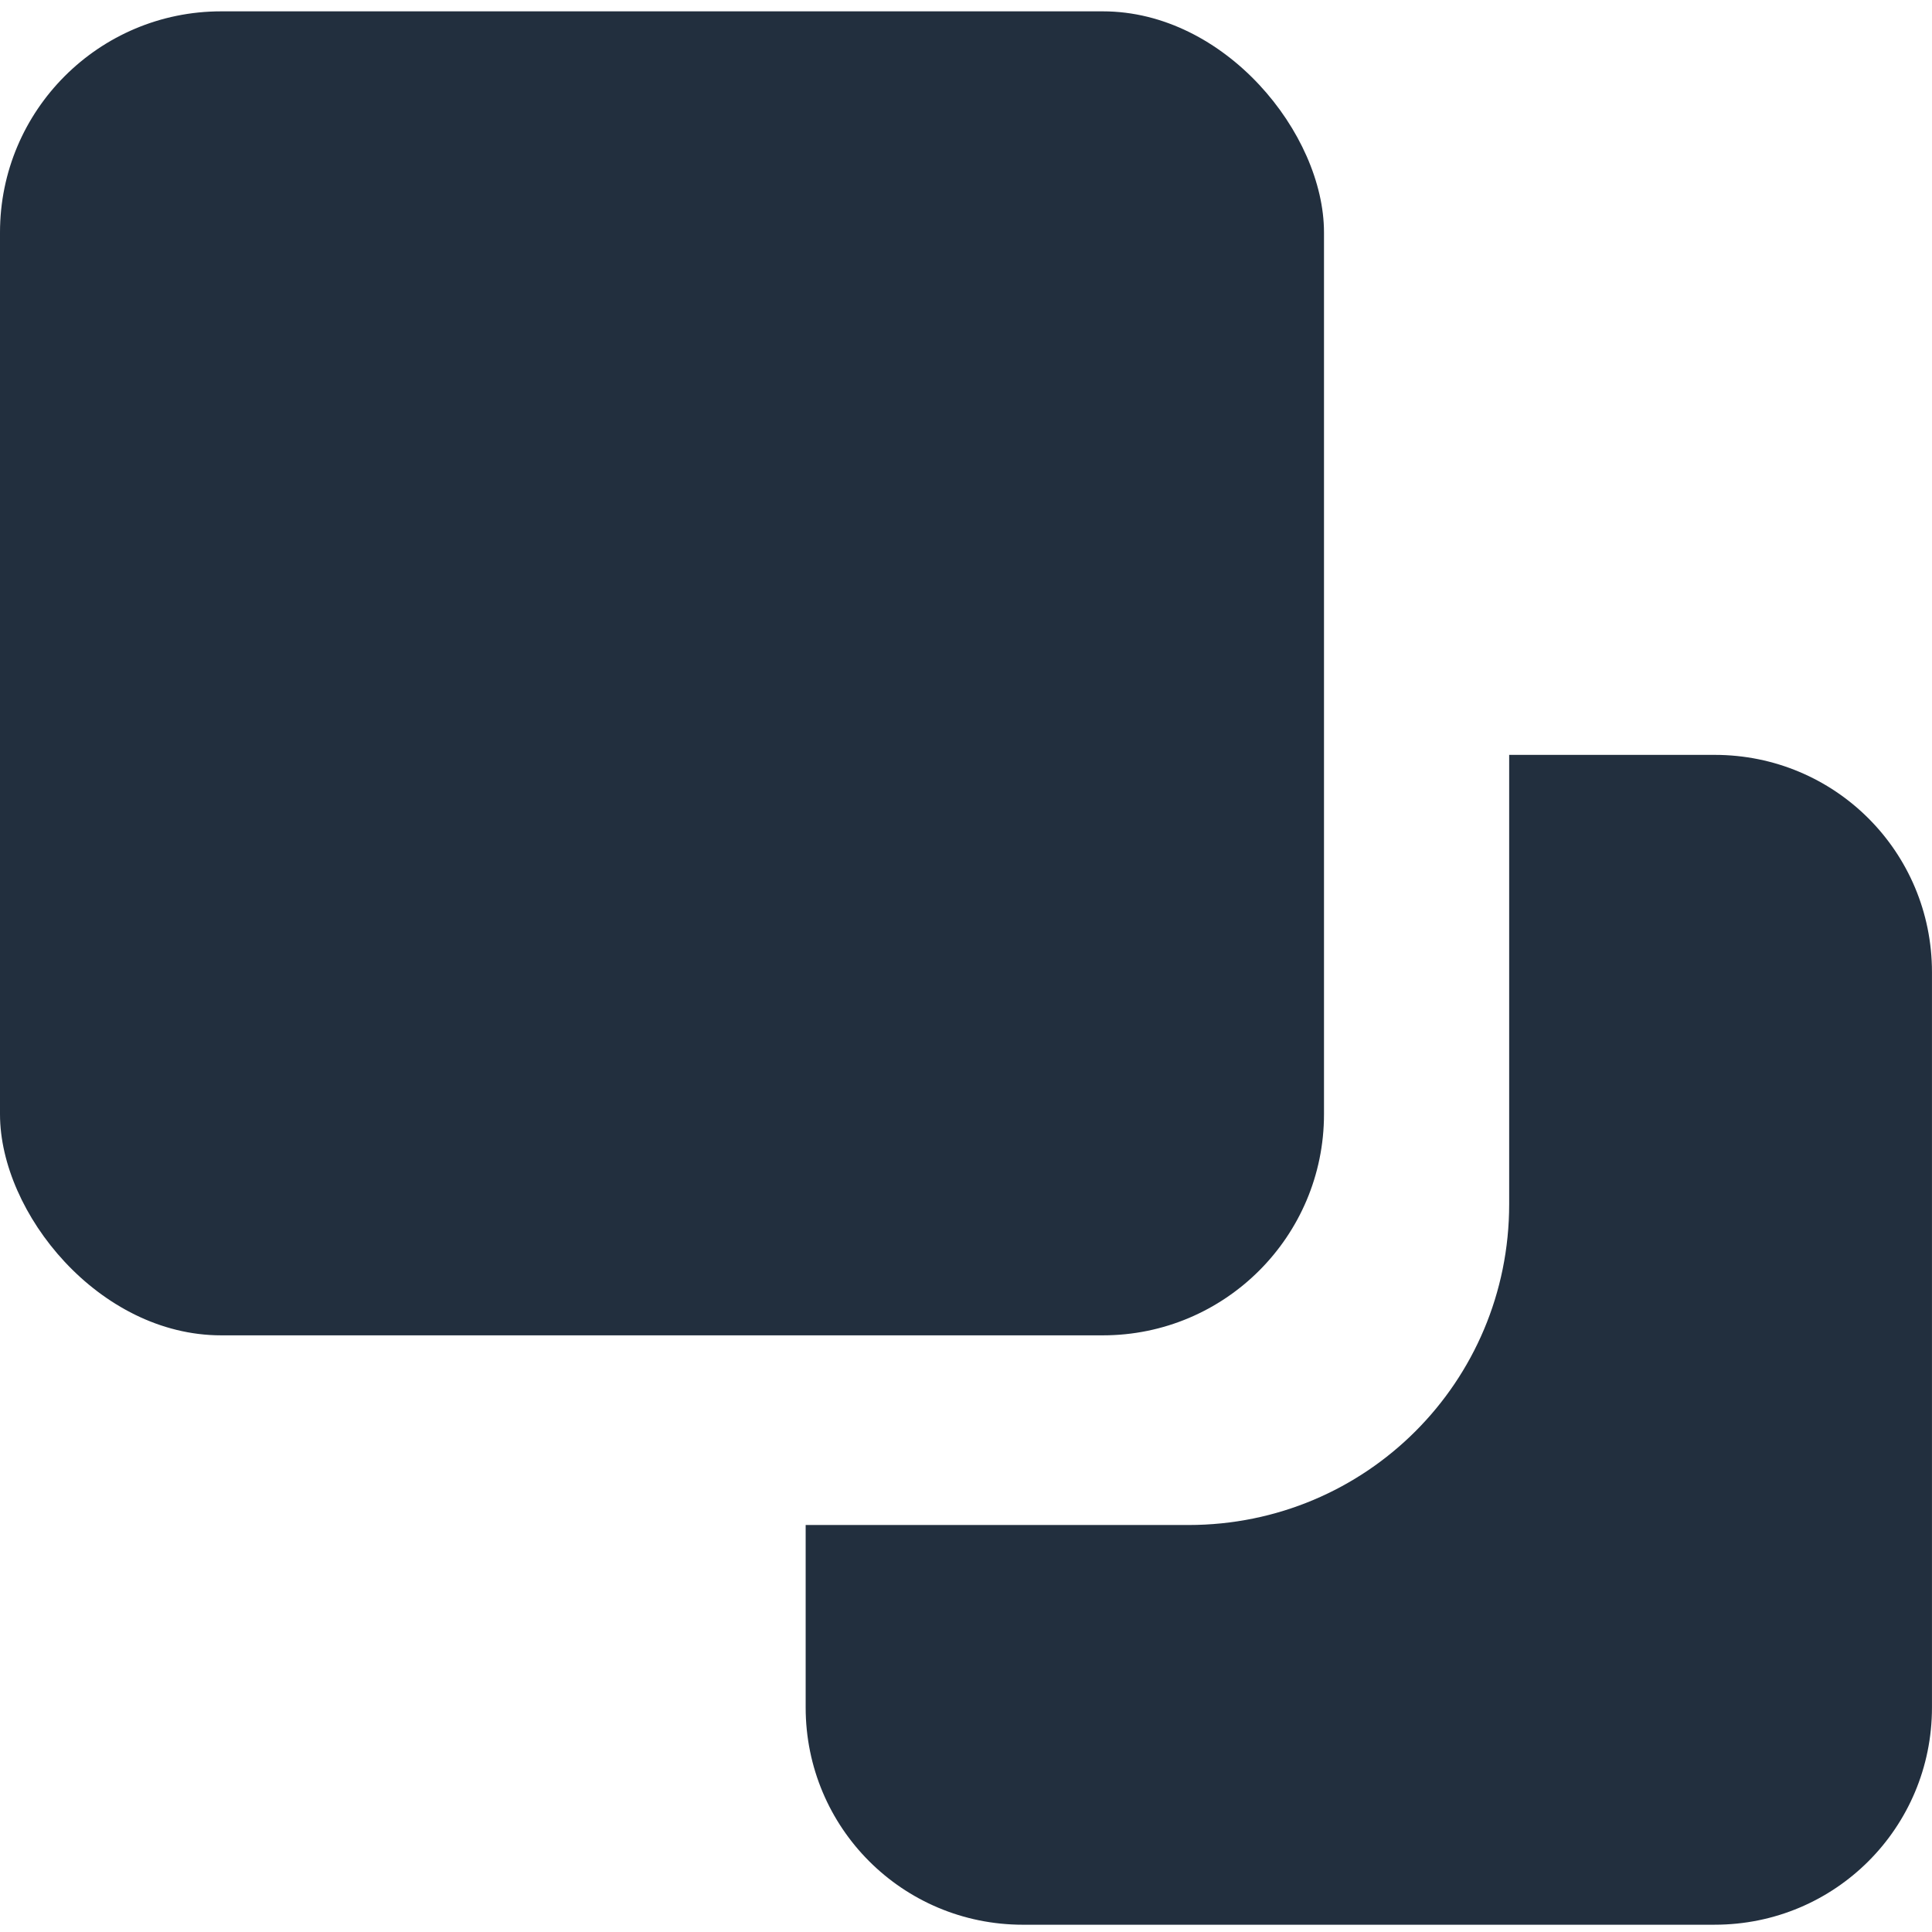 <?xml version="1.0" encoding="UTF-8" standalone="no"?>
<!-- Created with Inkscape (http://www.inkscape.org/) -->

<svg
   width="129.081mm"
   height="129.081mm"
   viewBox="0 0 129.081 129.081"
   version="1.1"
   id="svg5"
   inkscape:version="1.3 (0e150ed, 2023-07-21)"
   sodipodi:docname="floating.svg"
   xmlns:inkscape="http://www.inkscape.org/namespaces/inkscape"
   xmlns:sodipodi="http://sodipodi.sourceforge.net/DTD/sodipodi-0.dtd"
   xmlns="http://www.w3.org/2000/svg"
   xmlns:svg="http://www.w3.org/2000/svg">
  <sodipodi:namedview
     id="namedview7"
     pagecolor="#ffffff"
     bordercolor="#000000"
     borderopacity="0.25"
     inkscape:showpageshadow="2"
     inkscape:pageopacity="0.0"
     inkscape:pagecheckerboard="0"
     inkscape:deskcolor="#d1d1d1"
     inkscape:document-units="mm"
     showgrid="false"
     inkscape:zoom="0.914906"
     inkscape:cx="154.11419"
     inkscape:cy="361.2393"
     inkscape:window-width="1918"
     inkscape:window-height="1017"
     inkscape:window-x="0"
     inkscape:window-y="31"
     inkscape:window-maximized="1"
     inkscape:current-layer="layer1" />
  <defs
     id="defs2">
    <inkscape:path-effect
       effect="powerclip"
       id="path-effect1548"
       is_visible="true"
       lpeversion="1"
       inverse="true"
       flatten="false"
       hide_clip="false"
       message="Use fill-rule evenodd on &lt;b&gt;fill and stroke&lt;/b&gt; dialog if no flatten result after convert clip to paths." />
    <clipPath
       clipPathUnits="userSpaceOnUse"
       id="clipPath1544">
      <rect
         style="display:none;fill:#808080;stroke:#666666;stroke-width:0"
         id="rect1546"
         width="100"
         height="100"
         x="94.7"
         y="101.519"
         rx="21.428"
         ry="0"
         d="m 116.128,101.519 h 57.145 c 11.871,0 21.428,9.557 21.428,21.428 v 57.145 c 0,11.871 -9.557,21.428 -21.428,21.428 h -57.145 c -11.871,0 -21.428,-9.557 -21.428,-21.428 V 122.946 c 0,-11.871 9.557,-21.428 21.428,-21.428 z" />
      <path
         id="lpe_path-effect1548"
         style="fill:#808080;stroke:#666666;stroke-width:0"
         class="powerclip"
         d="M 61.451,69.813 H 146.703 V 157.974 H 61.451 Z m 54.677,31.706 c -11.871,0 -21.428,9.557 -21.428,21.428 v 57.145 c 0,11.871 9.557,21.428 21.428,21.428 h 57.145 c 11.871,0 21.428,-9.557 21.428,-21.428 V 122.946 c 0,-11.871 -9.557,-21.428 -21.428,-21.428 z" />
    </clipPath>
  </defs>
  <g
     inkscape:label="Layer 1"
     inkscape:groupmode="layer"
     id="layer1"
     transform="translate(-65.601,-63.52)">
    <path
       style="fill:#222f3e;fill-opacity:1;stroke:#666666;stroke-width:0"
       id="rect788"
       width="75.252"
       height="78.161"
       x="66.451"
       y="74.813"
       rx="14.517"
       ry="14.517"
       clip-path="url(#clipPath1544)"
       inkscape:path-effect="#path-effect1548"
       d="m 80.969,74.813 h 46.217 c 8.043,0 14.517,6.475 14.517,14.517 v 49.126 c 0,8.043 -6.475,14.517 -14.517,14.517 H 80.969 c -8.043,0 -14.517,-6.475 -14.517,-14.517 V 89.331 c 0,-8.043 6.475,-14.517 14.517,-14.517 z"
       sodipodi:type="rect"
       transform="rotate(180,130.566,133.464)" />
    <rect
       style="fill:#222f3e;fill-opacity:1;stroke:#666666;stroke-width:0"
       id="rect1650"
       width="88.459"
       height="88.459"
       x="65.601"
       y="64.278"
       rx="14.773"
       ry="14.773" />
  </g>
</svg>
